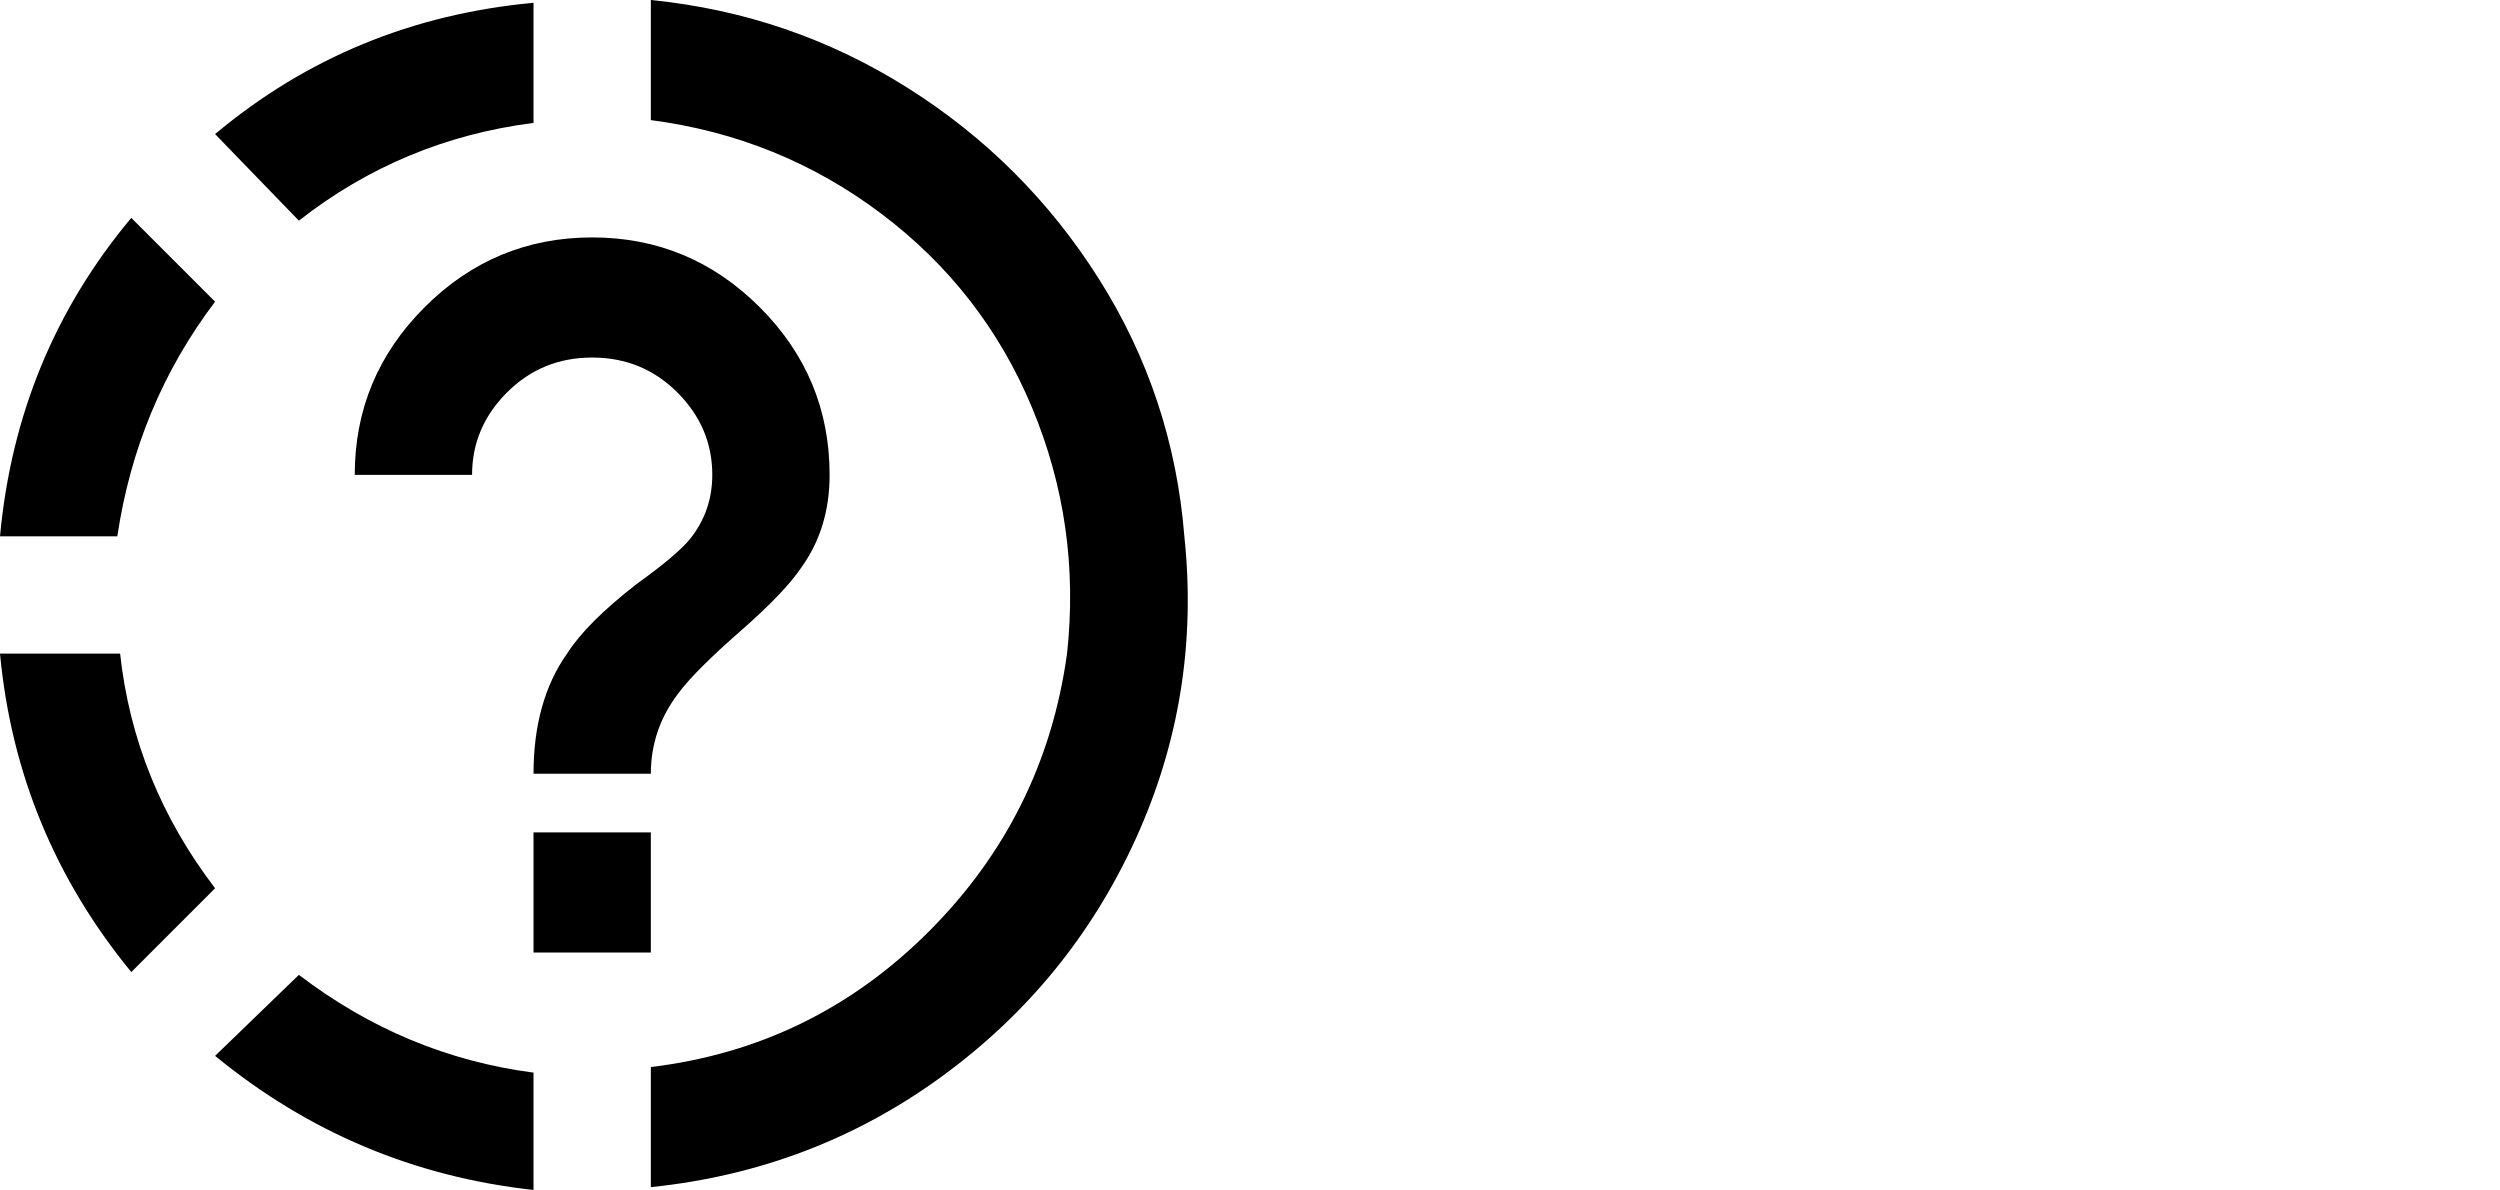 <svg xmlns="http://www.w3.org/2000/svg" viewBox="44 -21 895 426">
      <g transform="scale(1 -1) translate(0 -384)">
        <path d="M277 405V362Q323 356 359.5 328.5Q396 301 413.5 259.0Q431 217 426 171Q418 113 376.5 71.5Q335 30 277 23V-20Q335 -14 381.0 19.5Q427 53 450.5 104.5Q474 156 468 213Q464 263 437.5 305.0Q411 347 369.0 373.5Q327 400 277 405ZM235 404Q170 398 121 357L151 326Q188 355 235 361ZM91 327Q50 278 44 213H86Q93 260 121 297ZM44 171Q50 107 91 57L121 87Q92 125 87 171ZM151 56 121 27Q171 -14 235 -21V21Q189 27 151 56ZM427 363H939ZM277 64H235V107H277ZM277 128H235Q235 154 247 171Q254 182 272 196Q286 206 291 212Q299 222 299 235Q299 252 286.5 264.5Q274 277 256.0 277.0Q238 277 225.5 264.5Q213 252 213 235H171Q171 270 196.0 295.0Q221 320 256.0 320.0Q291 320 316.0 295.0Q341 270 341 235Q341 216 331 202Q325 193 309.0 179.0Q293 165 287 157Q277 144 277 128Z" />
      </g>
    </svg>
